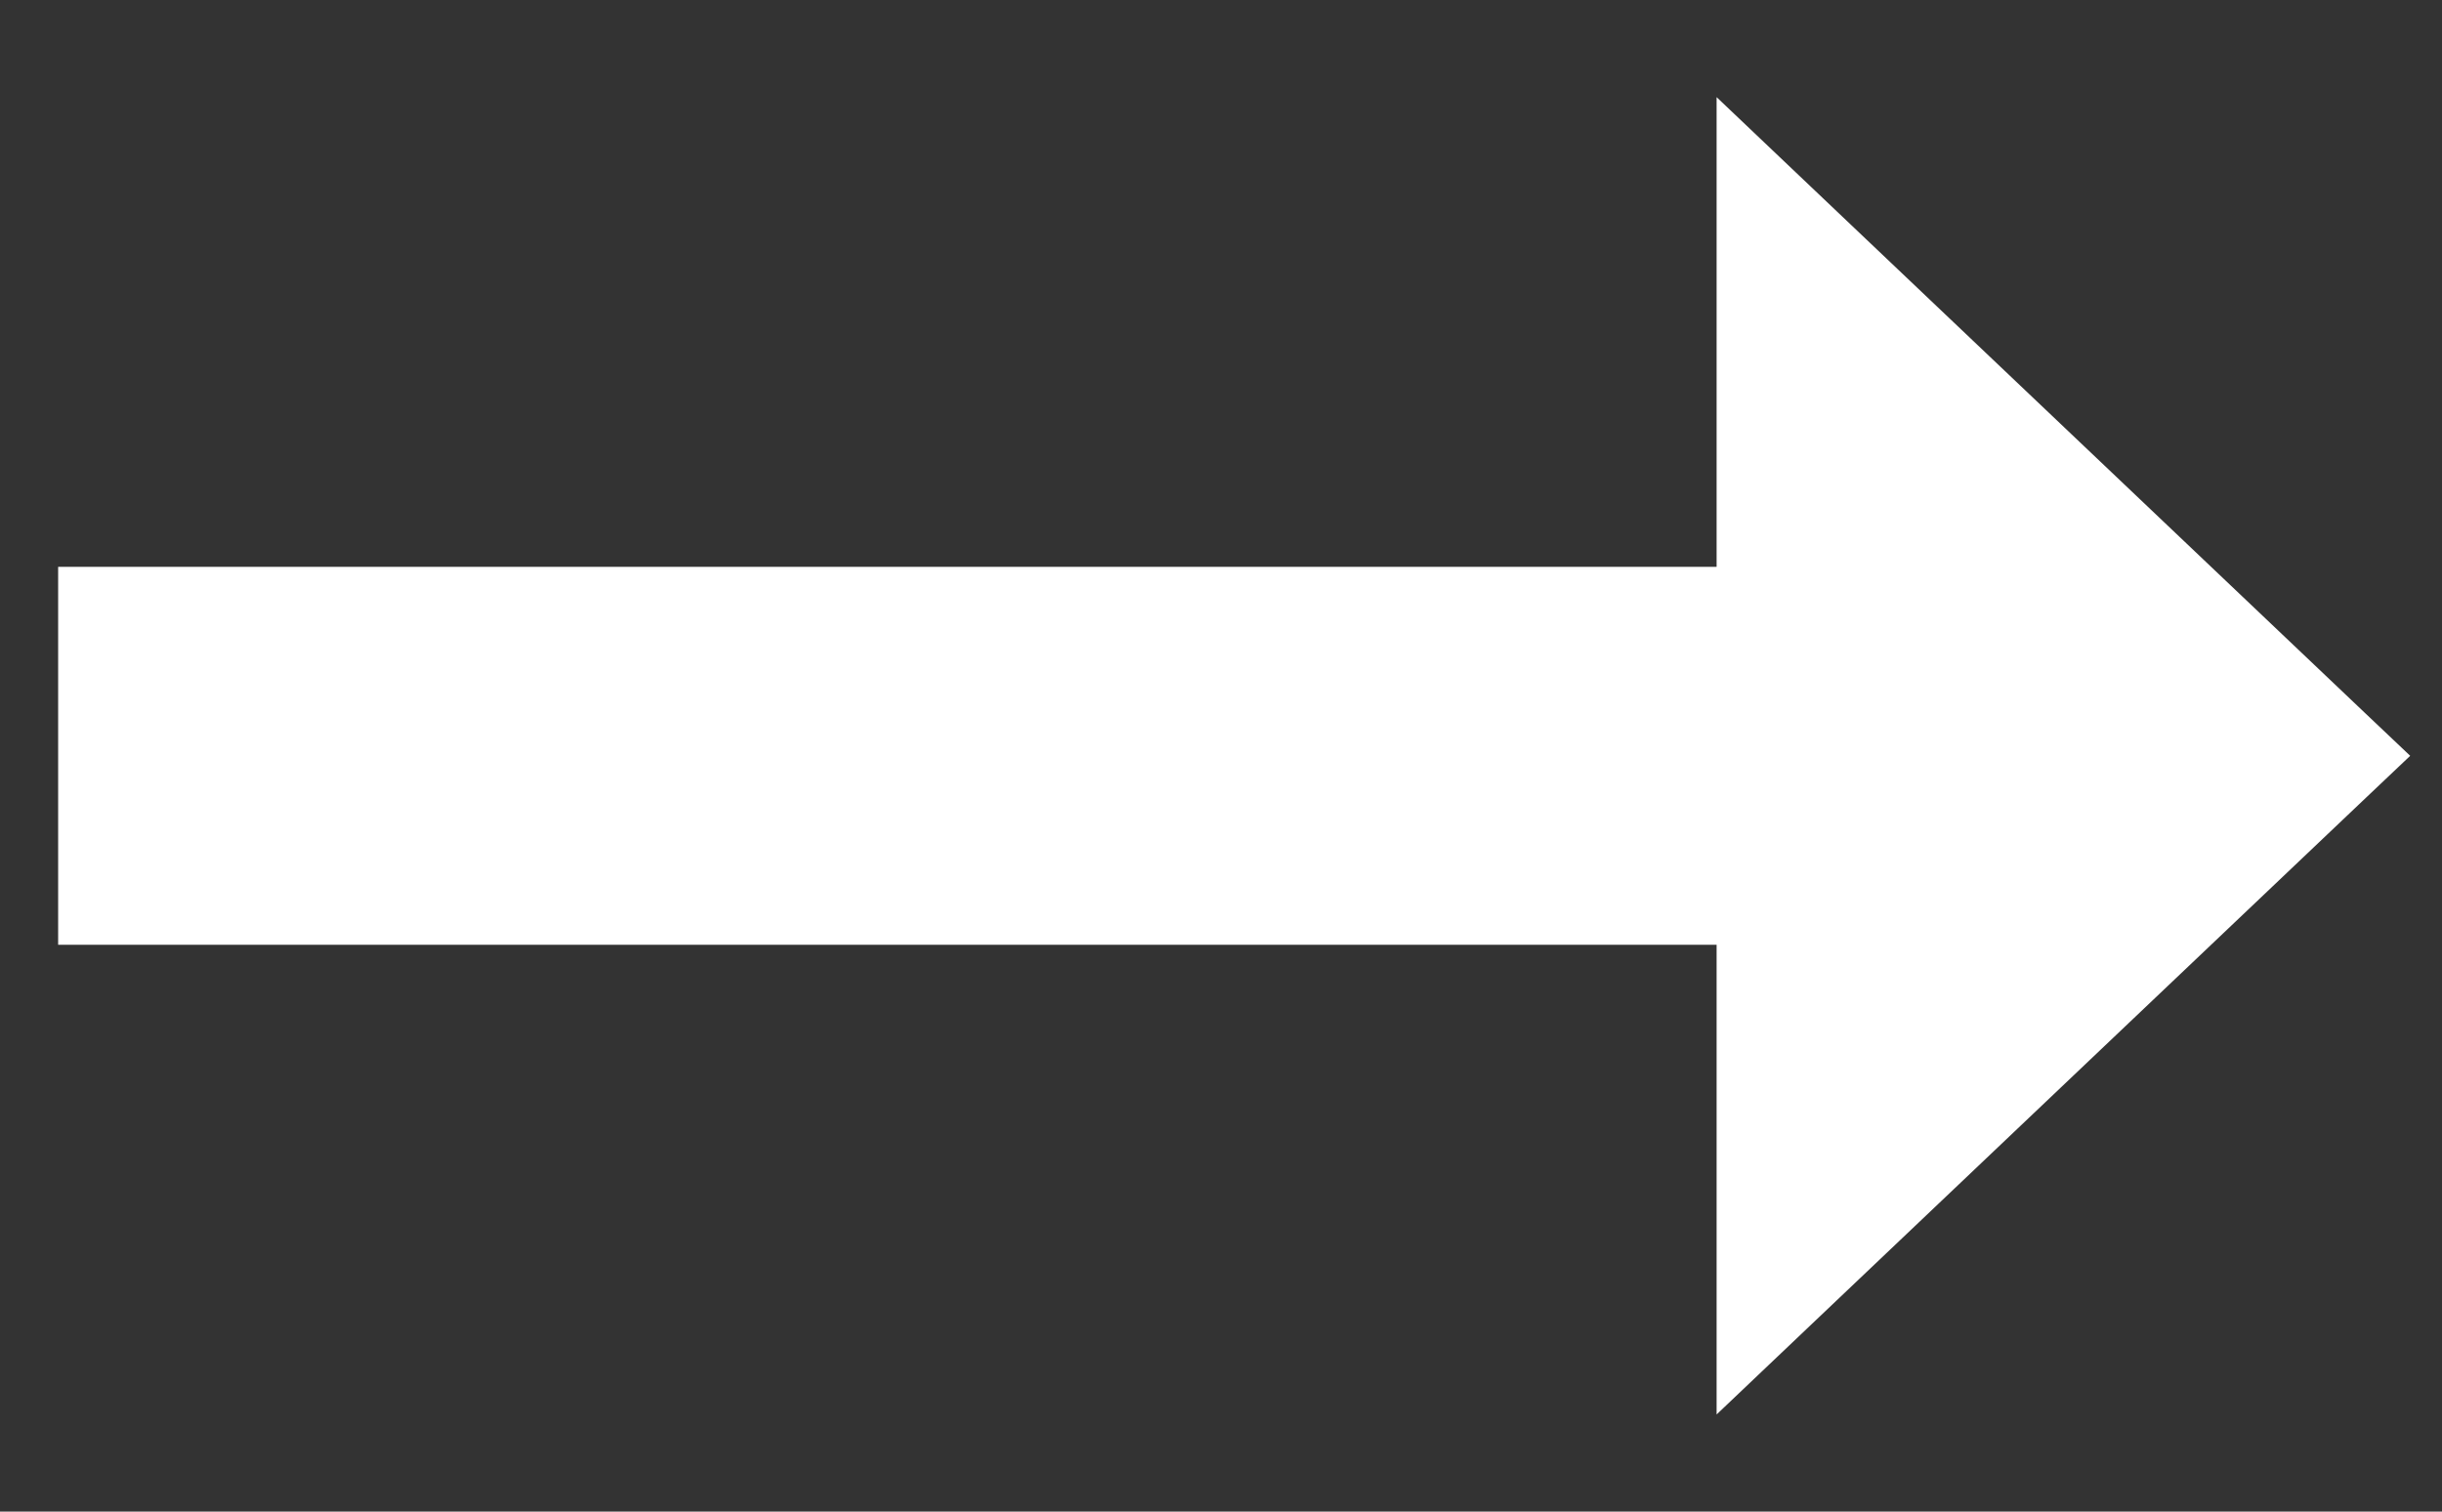 <svg width="21" height="13" viewBox="0 0 21 13" fill="none" xmlns="http://www.w3.org/2000/svg">
<rect x="0" y="0" width="21" height="13" fill="#333333" stroke="none"/>
<path d="M15.012 2V5.125H1H0.75V5.375V7.625V7.875H1H15.012V11V11.582L15.434 11.181L20.172 6.681L20.363 6.5L20.172 6.319L15.434 1.819L15.012 1.418V2Z" fill="white" stroke="white" stroke-width="0.5"/>
</svg>

